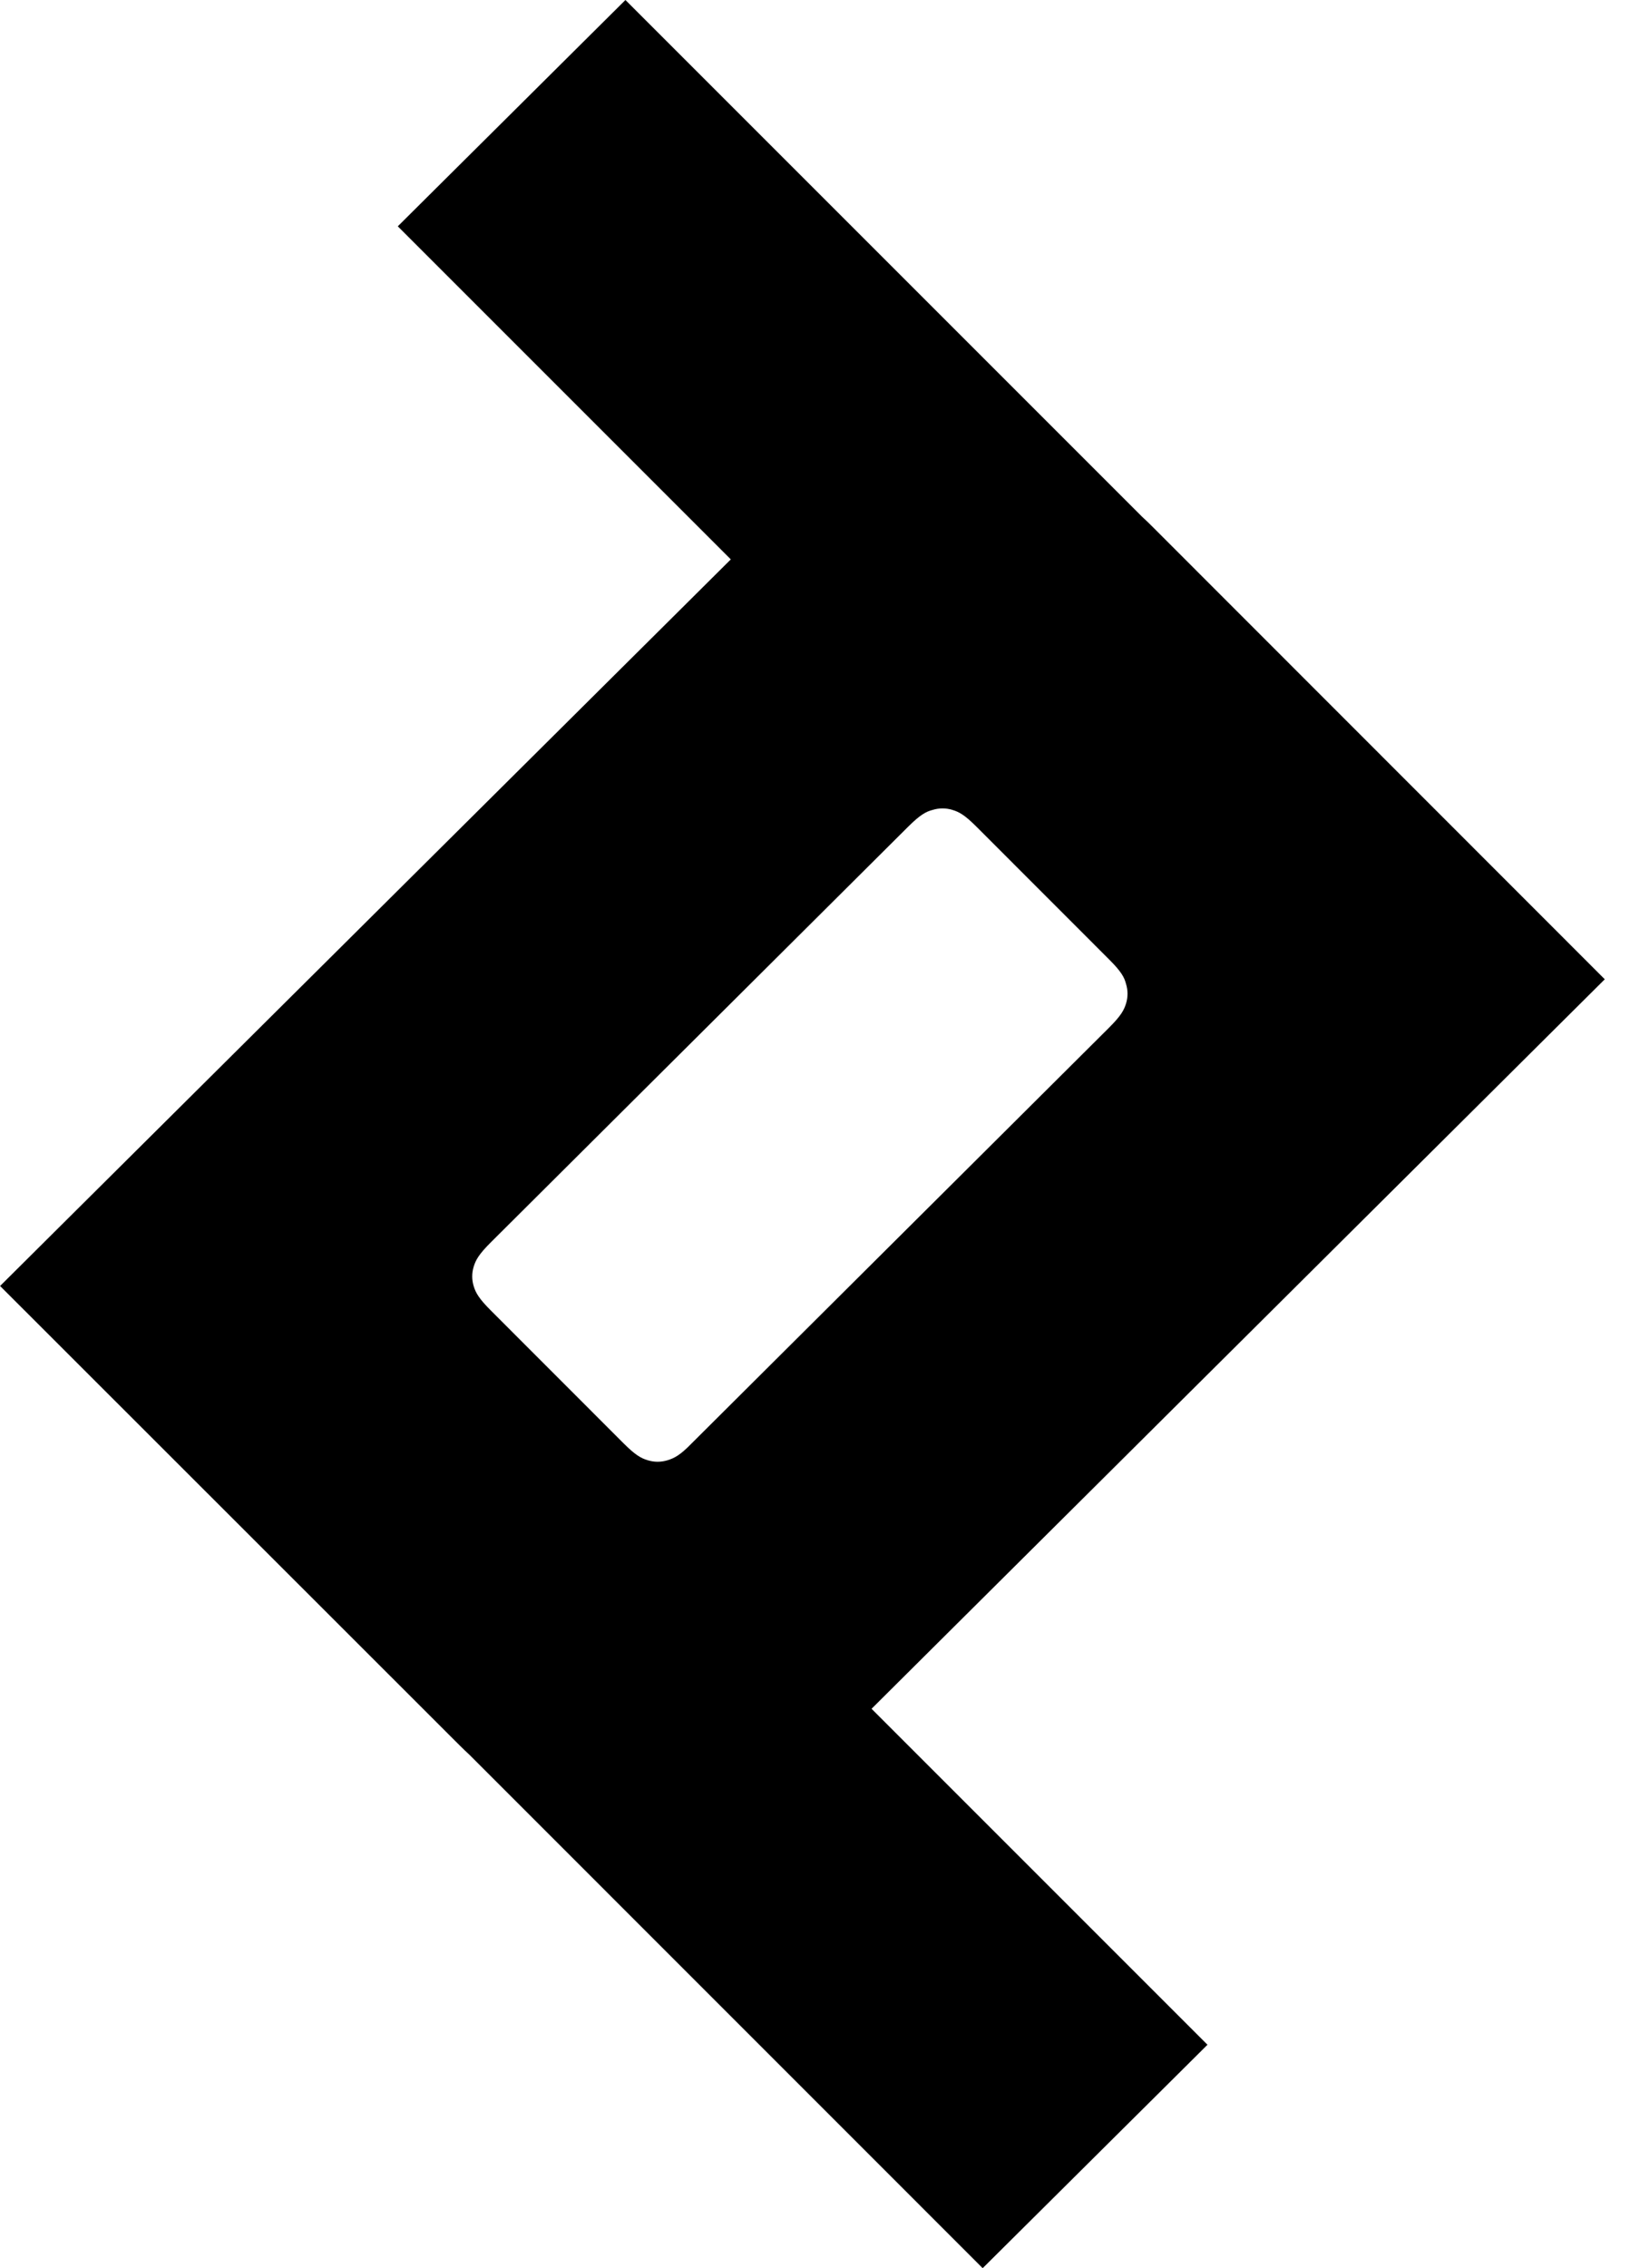 <svg height="32" viewBox="0 0 23 32" width="23" xmlns="http://www.w3.org/2000/svg" aria-labelledby="toptal-emblem-icon-label-navbar-logo"><title id="toptal-emblem-icon-label-navbar-logo">Toptal emblem</title><path d="m1323.825 2153 7.293 7.293c.053.047.106.1.165.159l6.361 6.364-10.346 10.292 4.74 4.74-3.172 3.152-7.245-7.246c-.083-.076-.171-.165-.259-.253l-6.361-6.358 10.311-10.251-4.699-4.699zm4.616 11.427c-.094-.029-.189-.029-.283 0-.094.024-.177.071-.342.235l-5.889 5.864c-.171.171-.212.247-.242.341-.029.094-.029.188 0 .282.029.094.077.176.242.341l1.869 1.87c.171.171.248.212.342.241.094.029.189.029.283 0 .094-.029.177-.071.336-.235l5.889-5.864c.171-.171.212-.247.242-.341.029-.094.029-.188 0-.282-.024-.094-.071-.176-.236-.341l-1.869-1.87c-.171-.171-.248-.212-.342-.241z" fill="currentColor" fill-rule="evenodd" transform="translate(-1315 -2153)"></path></svg>
